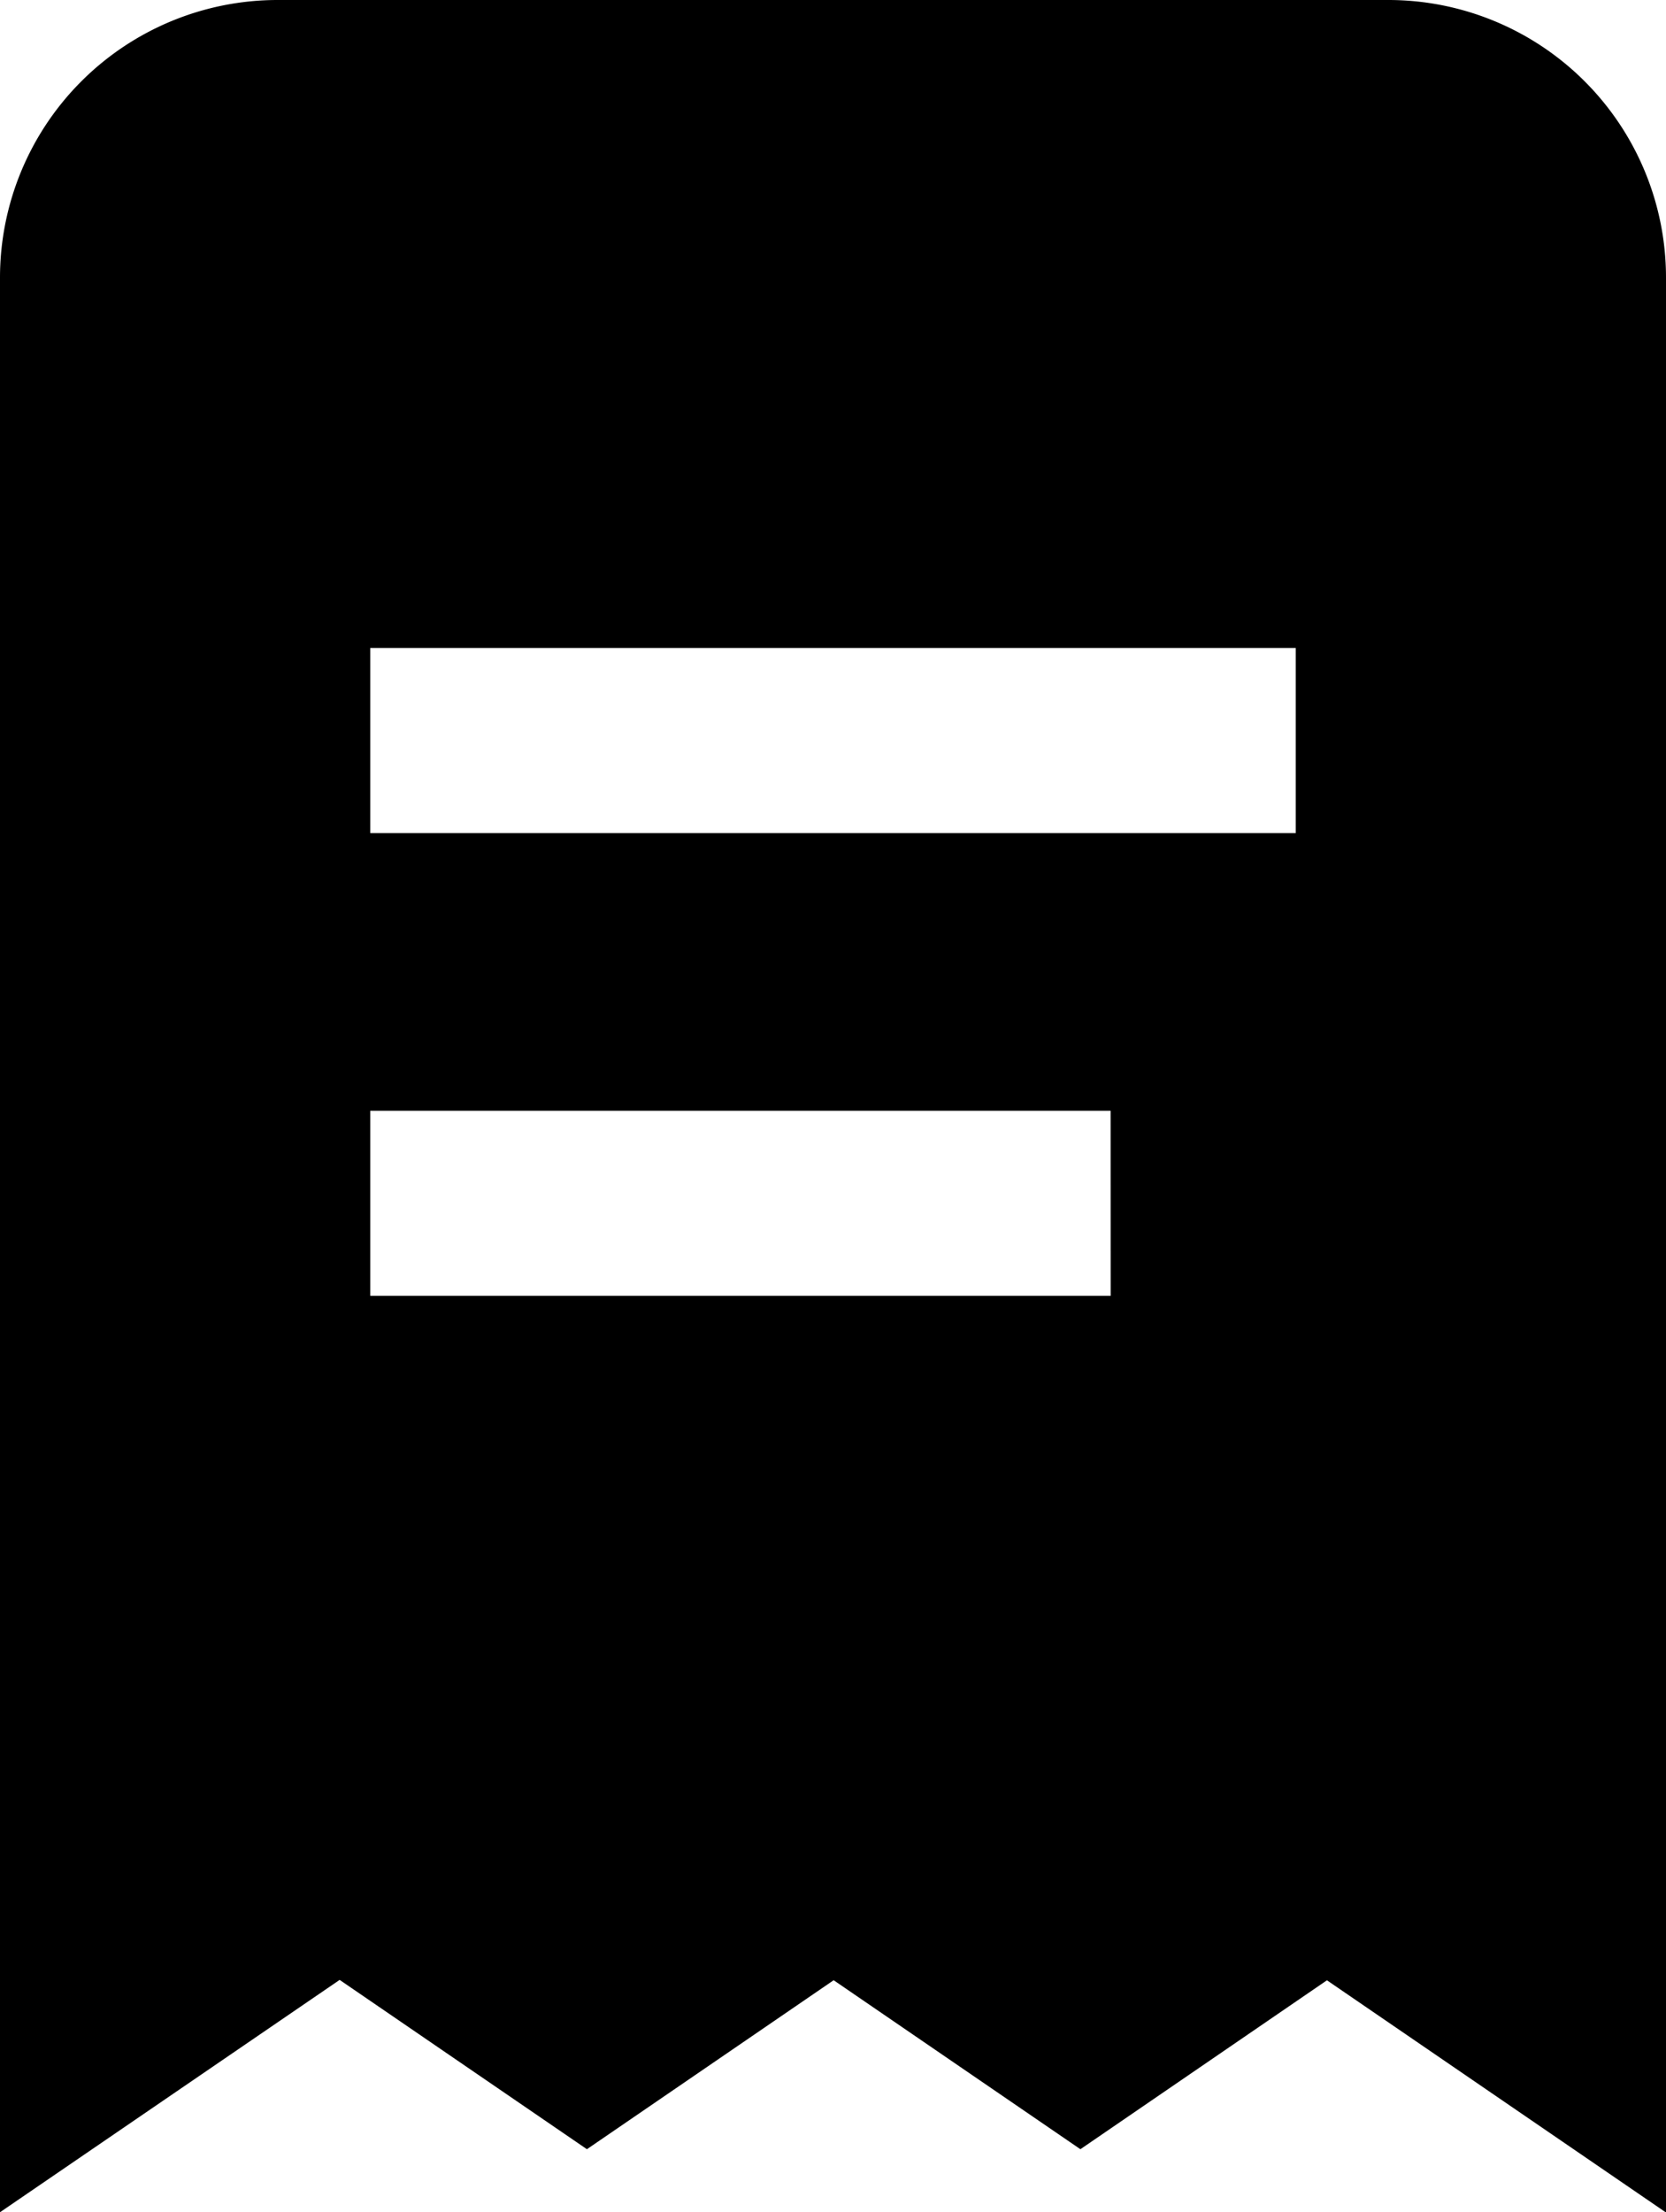 <svg xmlns="http://www.w3.org/2000/svg" width="25.428" height="33.762" viewBox="0 0 25.428 33.762">
  <path id="receipt" d="M24.19,0H7.238A4.238,4.238,0,0,0,3,4.238V33.762l5.184-3.546L11.958,32.8l3.766-2.579L19.49,32.8l3.763-2.578,5.175,3.544V4.238A4.238,4.238,0,0,0,24.19,0ZM19.952,19.777H8.651V16.952h11.3Zm2.825-7.063H8.651V9.889H22.777Z" transform="translate(-3)"/>
</svg>
